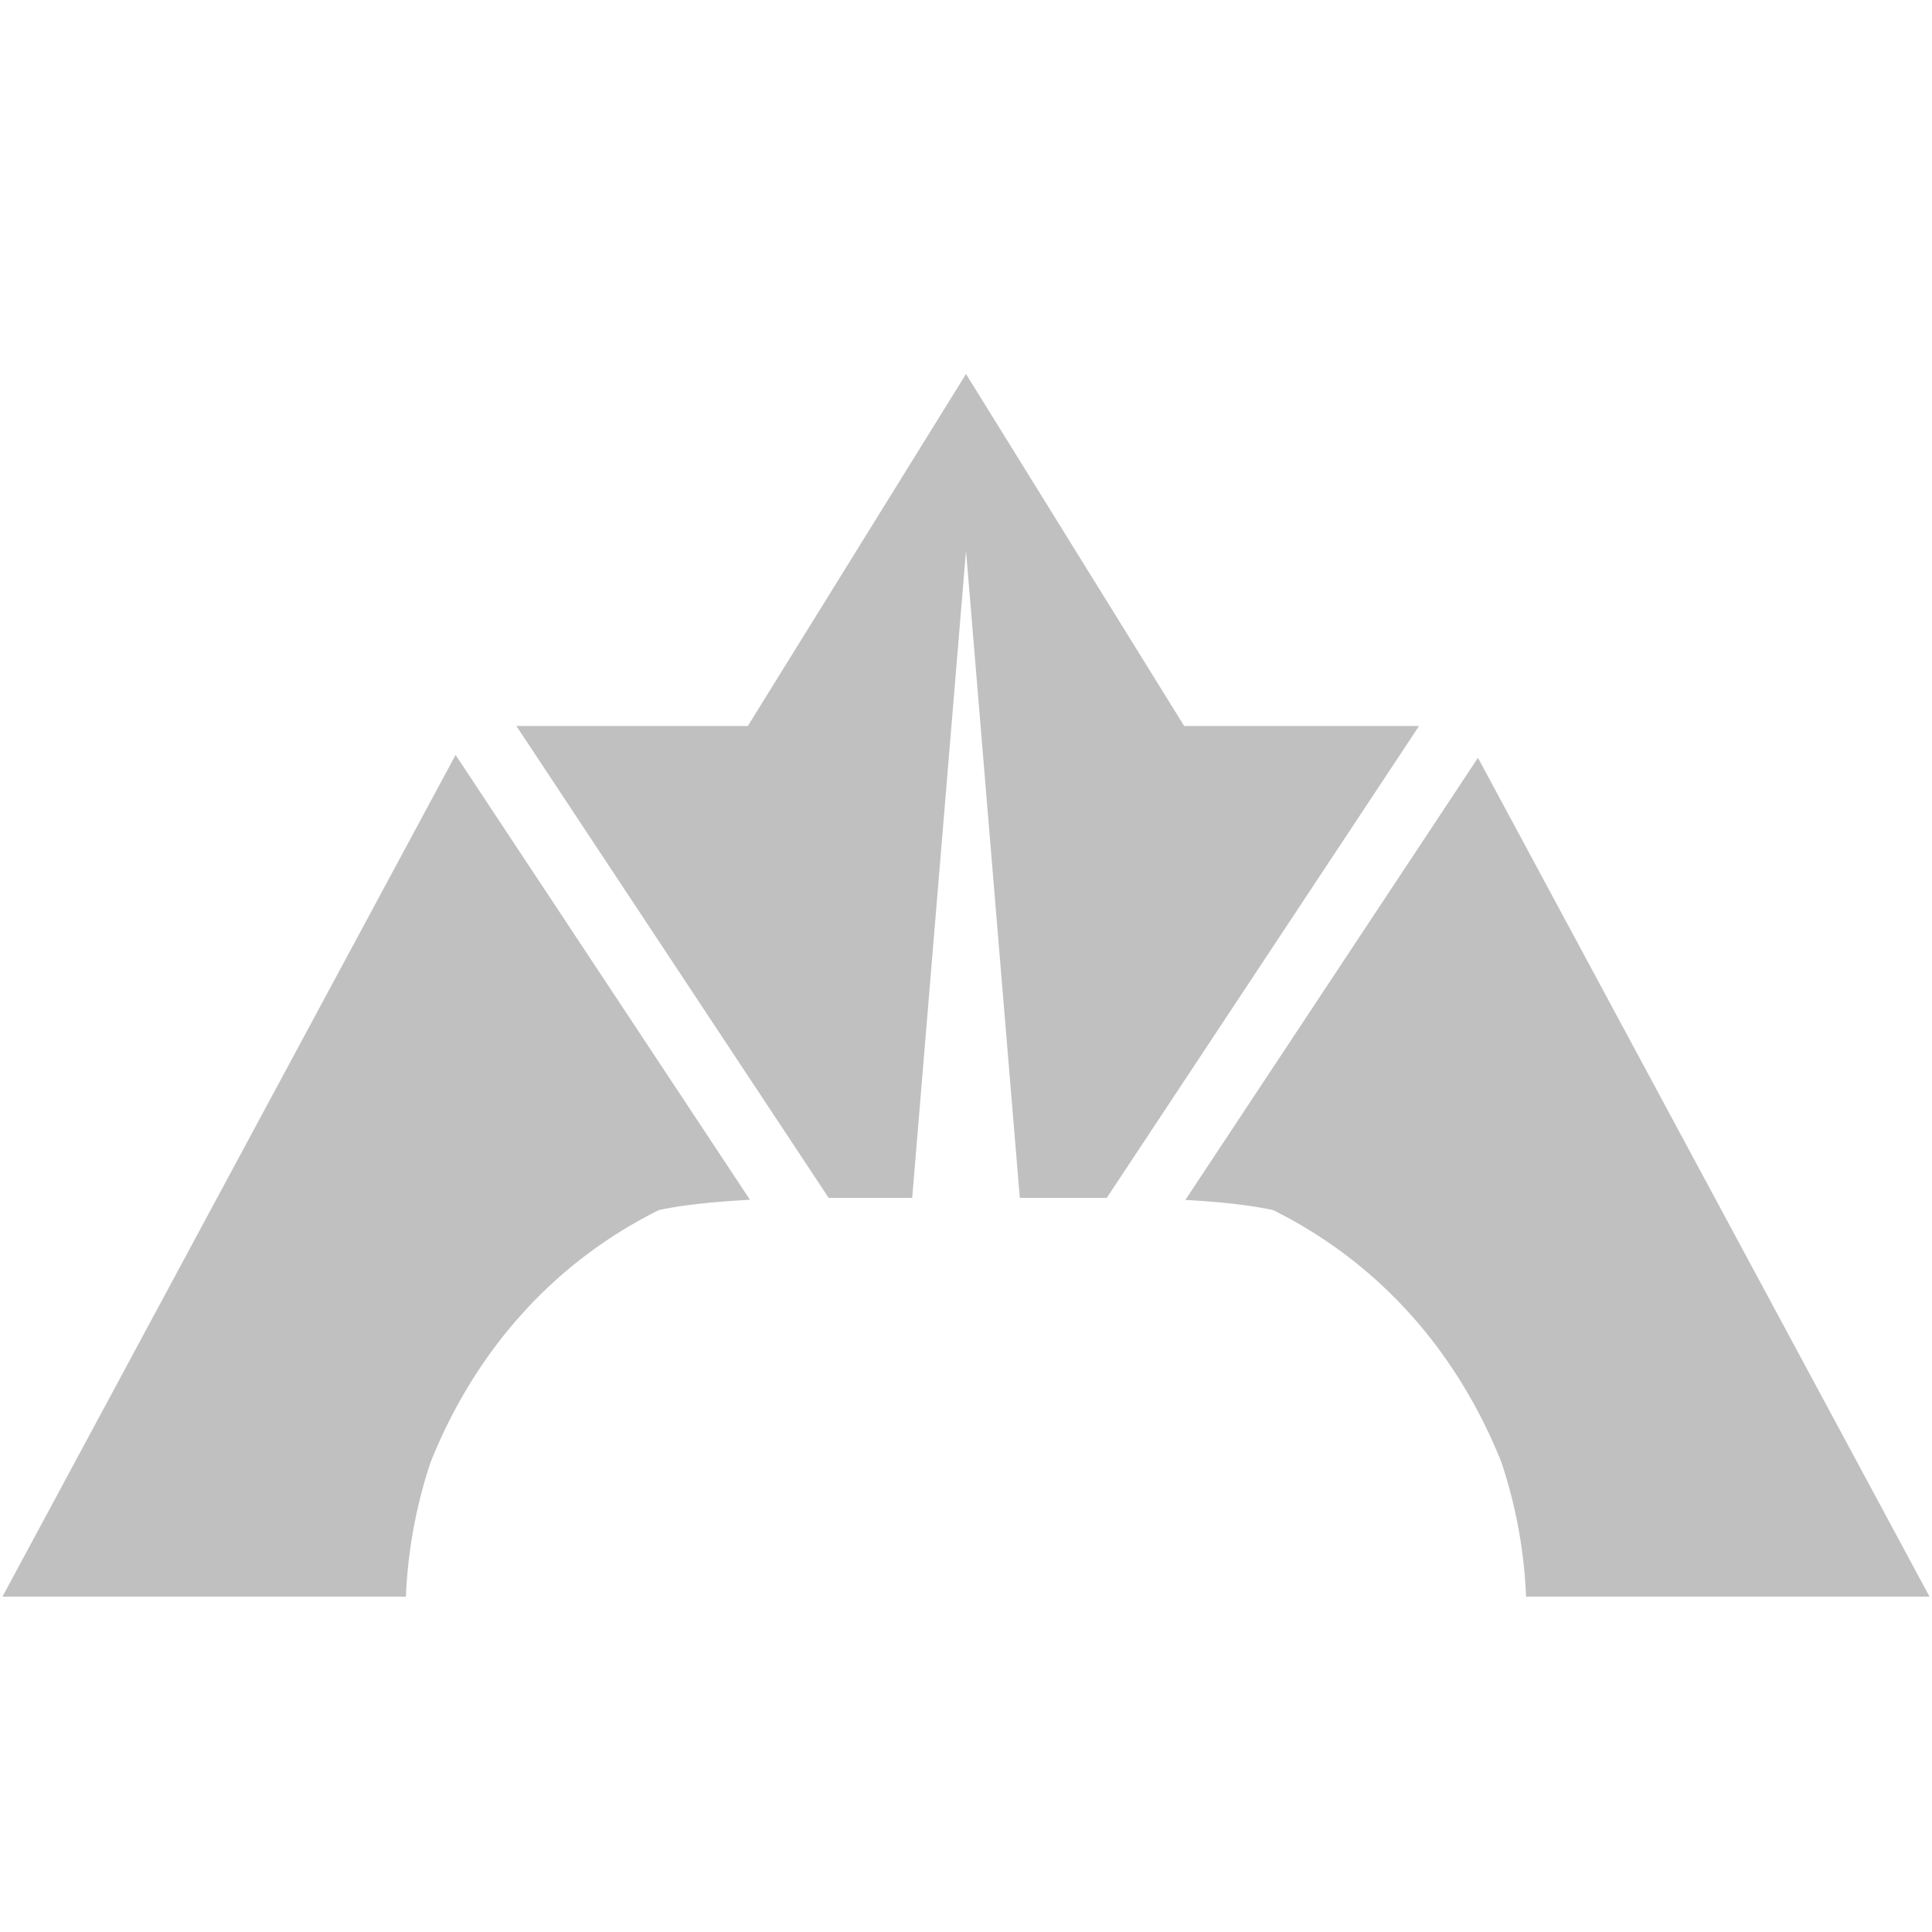 <svg xmlns="http://www.w3.org/2000/svg" viewBox="0 0 1024 1024"><path fill="silver" d="M783.35 401.645l239.348 444.623H808.849a258.086 258.086 0 0 0-12.991-70.994l-.222-.606c-23.869-59.412-65.256-105.305-119.69-132.71l-1.178-.592-1.282-.285c-14.88-2.954-30.082-4.233-45.21-5.103l155.073-234.332zM512 198.212L396.353 384.807H273.714l165.509 250.105h44.262l28.518-343.079 28.515 343.079H586.6l165.511-250.105h-124.46L512 198.212zM241.468 400.126L1.302 846.267h213.842a257.994 257.994 0 0 1 12.995-70.994l.222-.606c23.869-59.412 65.26-105.305 119.69-132.71l1.174-.592 1.285-.285c15.462-3.118 31.254-4.217 46.969-5.204l-156.012-235.75z"/></svg>